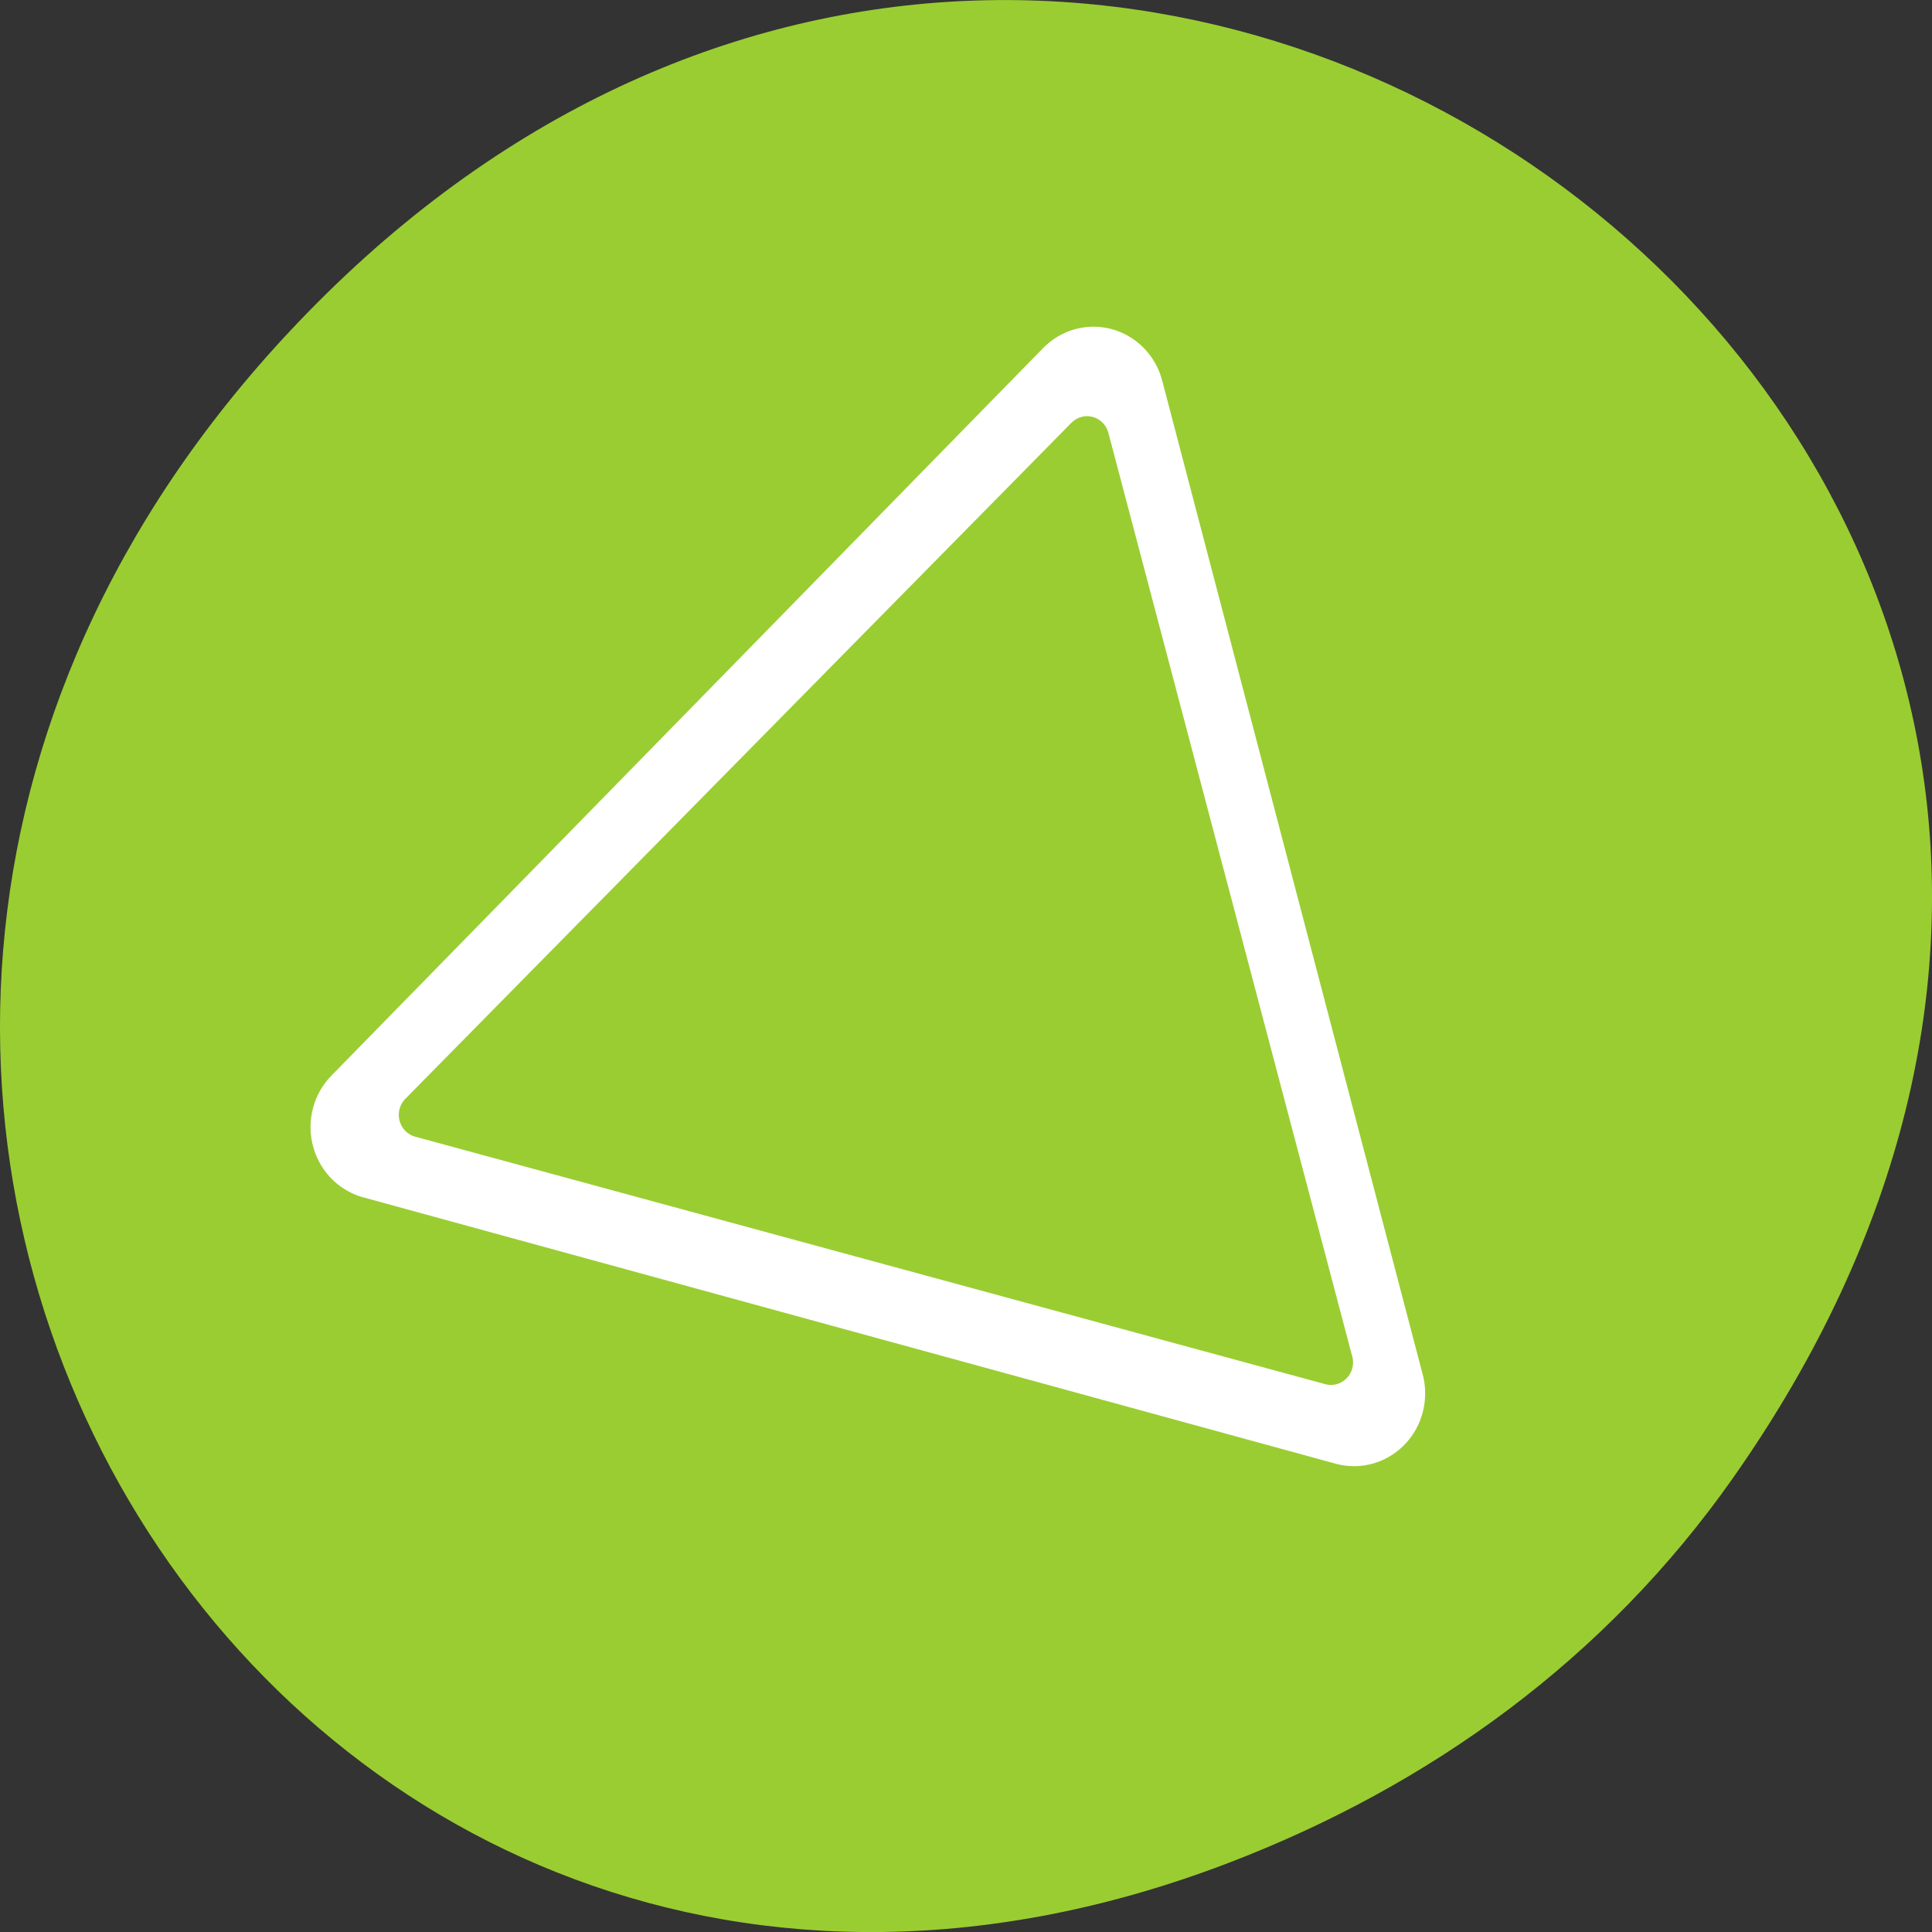 <svg xmlns="http://www.w3.org/2000/svg" viewBox="0 0 256 256"><rect x="0" y="0" width="256" height="256" fill="#333333" stroke="none"/><g style="color:#000"><path transform="translate(0 -796.36)" d="m 229.63 992.2 c 92.05 -130.93 -77.948 -263.6 -186.39 -156.91 -102.17 100.51 -7.449 256.68 119.69 207.86 c 26.526 -10.185 49.802 -26.914 66.7 -50.948 z" style="fill:#9acd32"/><g transform="matrix(2.514 0 0 2.57 39.572 41.684)" style="display:block;stroke-linecap:round;stroke-linejoin:round"><path d="m 28.08 10.372 l -35.989 -9.643 l 26.346 -26.346 l 9.643 35.989 z" transform="matrix(1.424 0 0 1.424 15.639 40.854)" style="fill:none;stroke:#fff;stroke-width:5.267"/><path d="m 54.41 54.02 l -47.966 -12.759 l 35.11 -34.857 l 12.852 47.616 z" style="fill:#9acd32;stroke:#9acd32;stroke-width:2.331"/></g></g></svg>